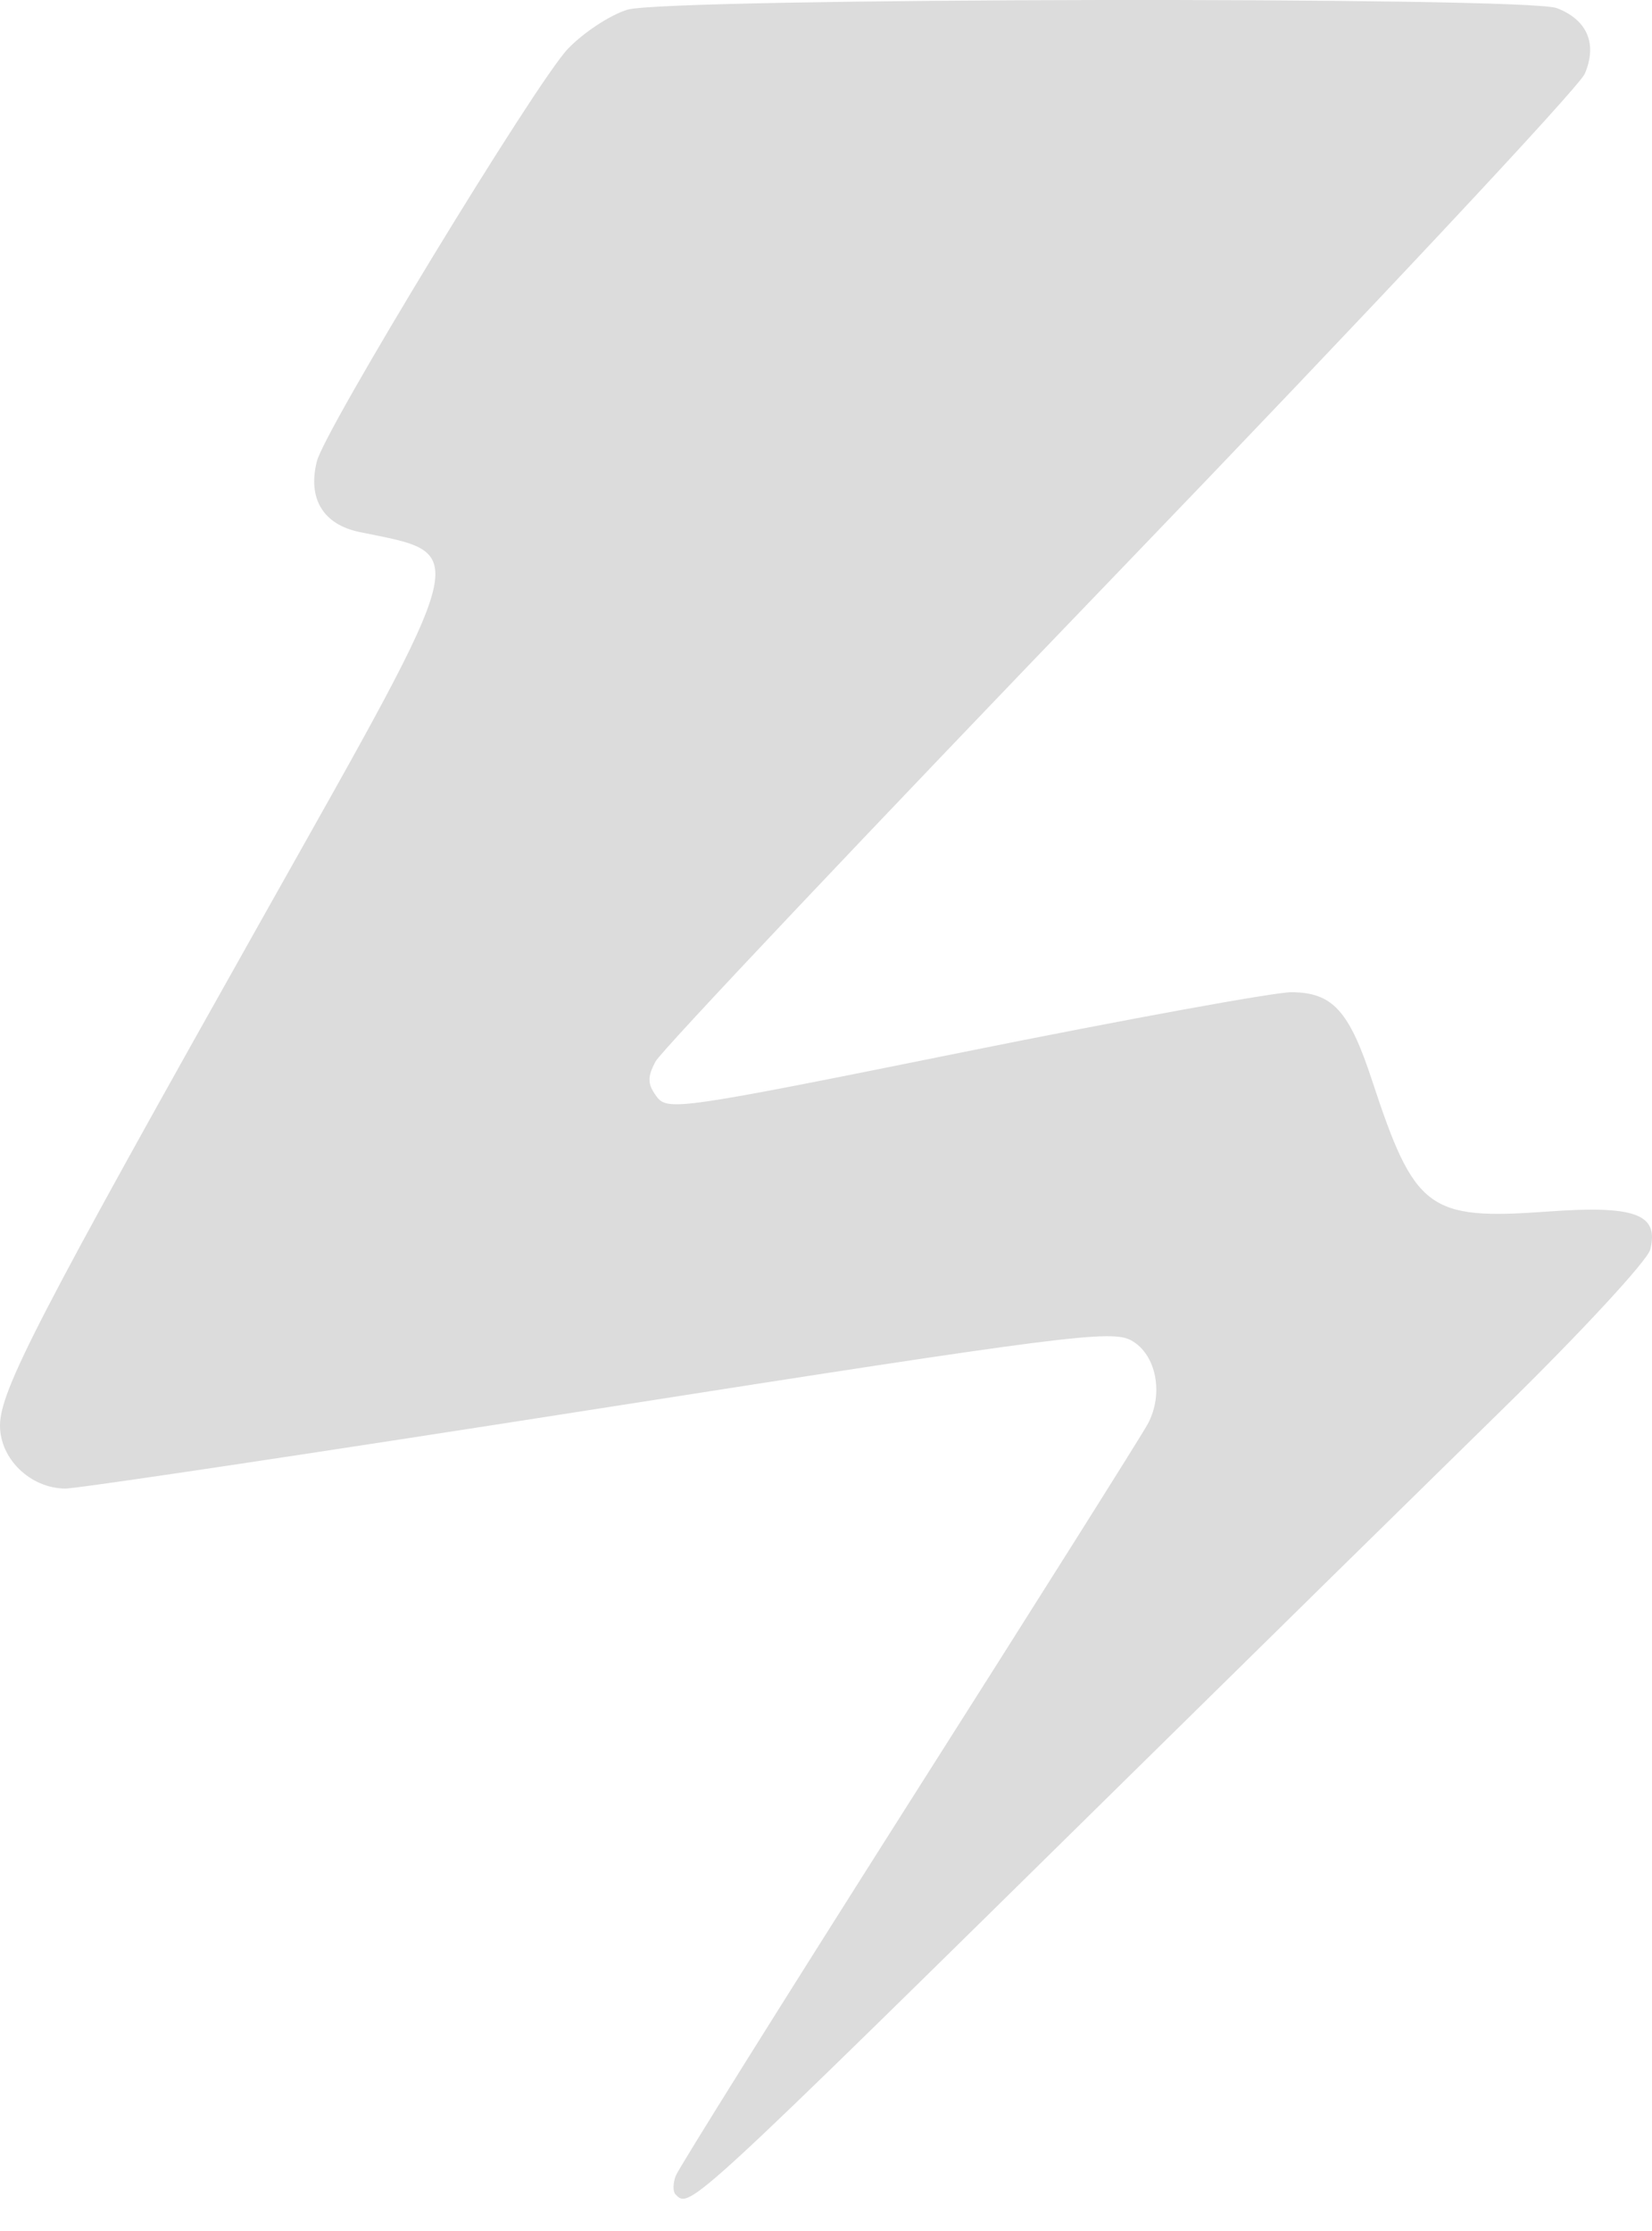 <svg width="20" height="27" viewBox="0 0 20 27" fill="none" xmlns="http://www.w3.org/2000/svg">
<g clip-path="url(#clip0)">
<path d="M8.178 26.557C8.145 26.524 8.146 26.423 8.181 26.332C8.215 26.241 9.488 24.208 11.008 21.814C12.529 19.421 13.829 17.359 13.896 17.232C14.092 16.867 13.998 16.39 13.697 16.223C13.46 16.09 12.89 16.163 7.244 17.048C3.838 17.581 0.933 18.017 0.789 18.015C0.368 18.011 0 17.656 0 17.254C0 16.828 0.457 15.946 3.211 11.051C5.749 6.541 5.706 6.717 4.354 6.439C3.911 6.347 3.723 6.035 3.836 5.583C3.934 5.194 6.487 0.999 6.874 0.592C7.063 0.394 7.388 0.18 7.597 0.117C8.077 -0.027 18.472 -0.044 18.847 0.098C19.216 0.239 19.341 0.531 19.186 0.893C19.117 1.055 16.584 3.759 13.559 6.901C10.533 10.043 8.002 12.719 7.935 12.848C7.836 13.037 7.838 13.119 7.948 13.269C8.079 13.448 8.218 13.428 11.671 12.731C13.644 12.333 15.427 12.008 15.633 12.008C16.131 12.01 16.333 12.23 16.61 13.073C17.126 14.643 17.292 14.767 18.729 14.663C19.797 14.585 20.087 14.692 19.979 15.122C19.945 15.255 19.14 16.126 18.188 17.057C17.237 17.988 15.22 19.969 13.707 21.459C8.302 26.779 8.353 26.732 8.178 26.557H8.178Z" fill="#DCDCDC"/>
</g>
<defs>
<clipPath id="clip0">
<rect width="20" height="26.61" fill="white"/>
</clipPath>
</defs>
</svg>
